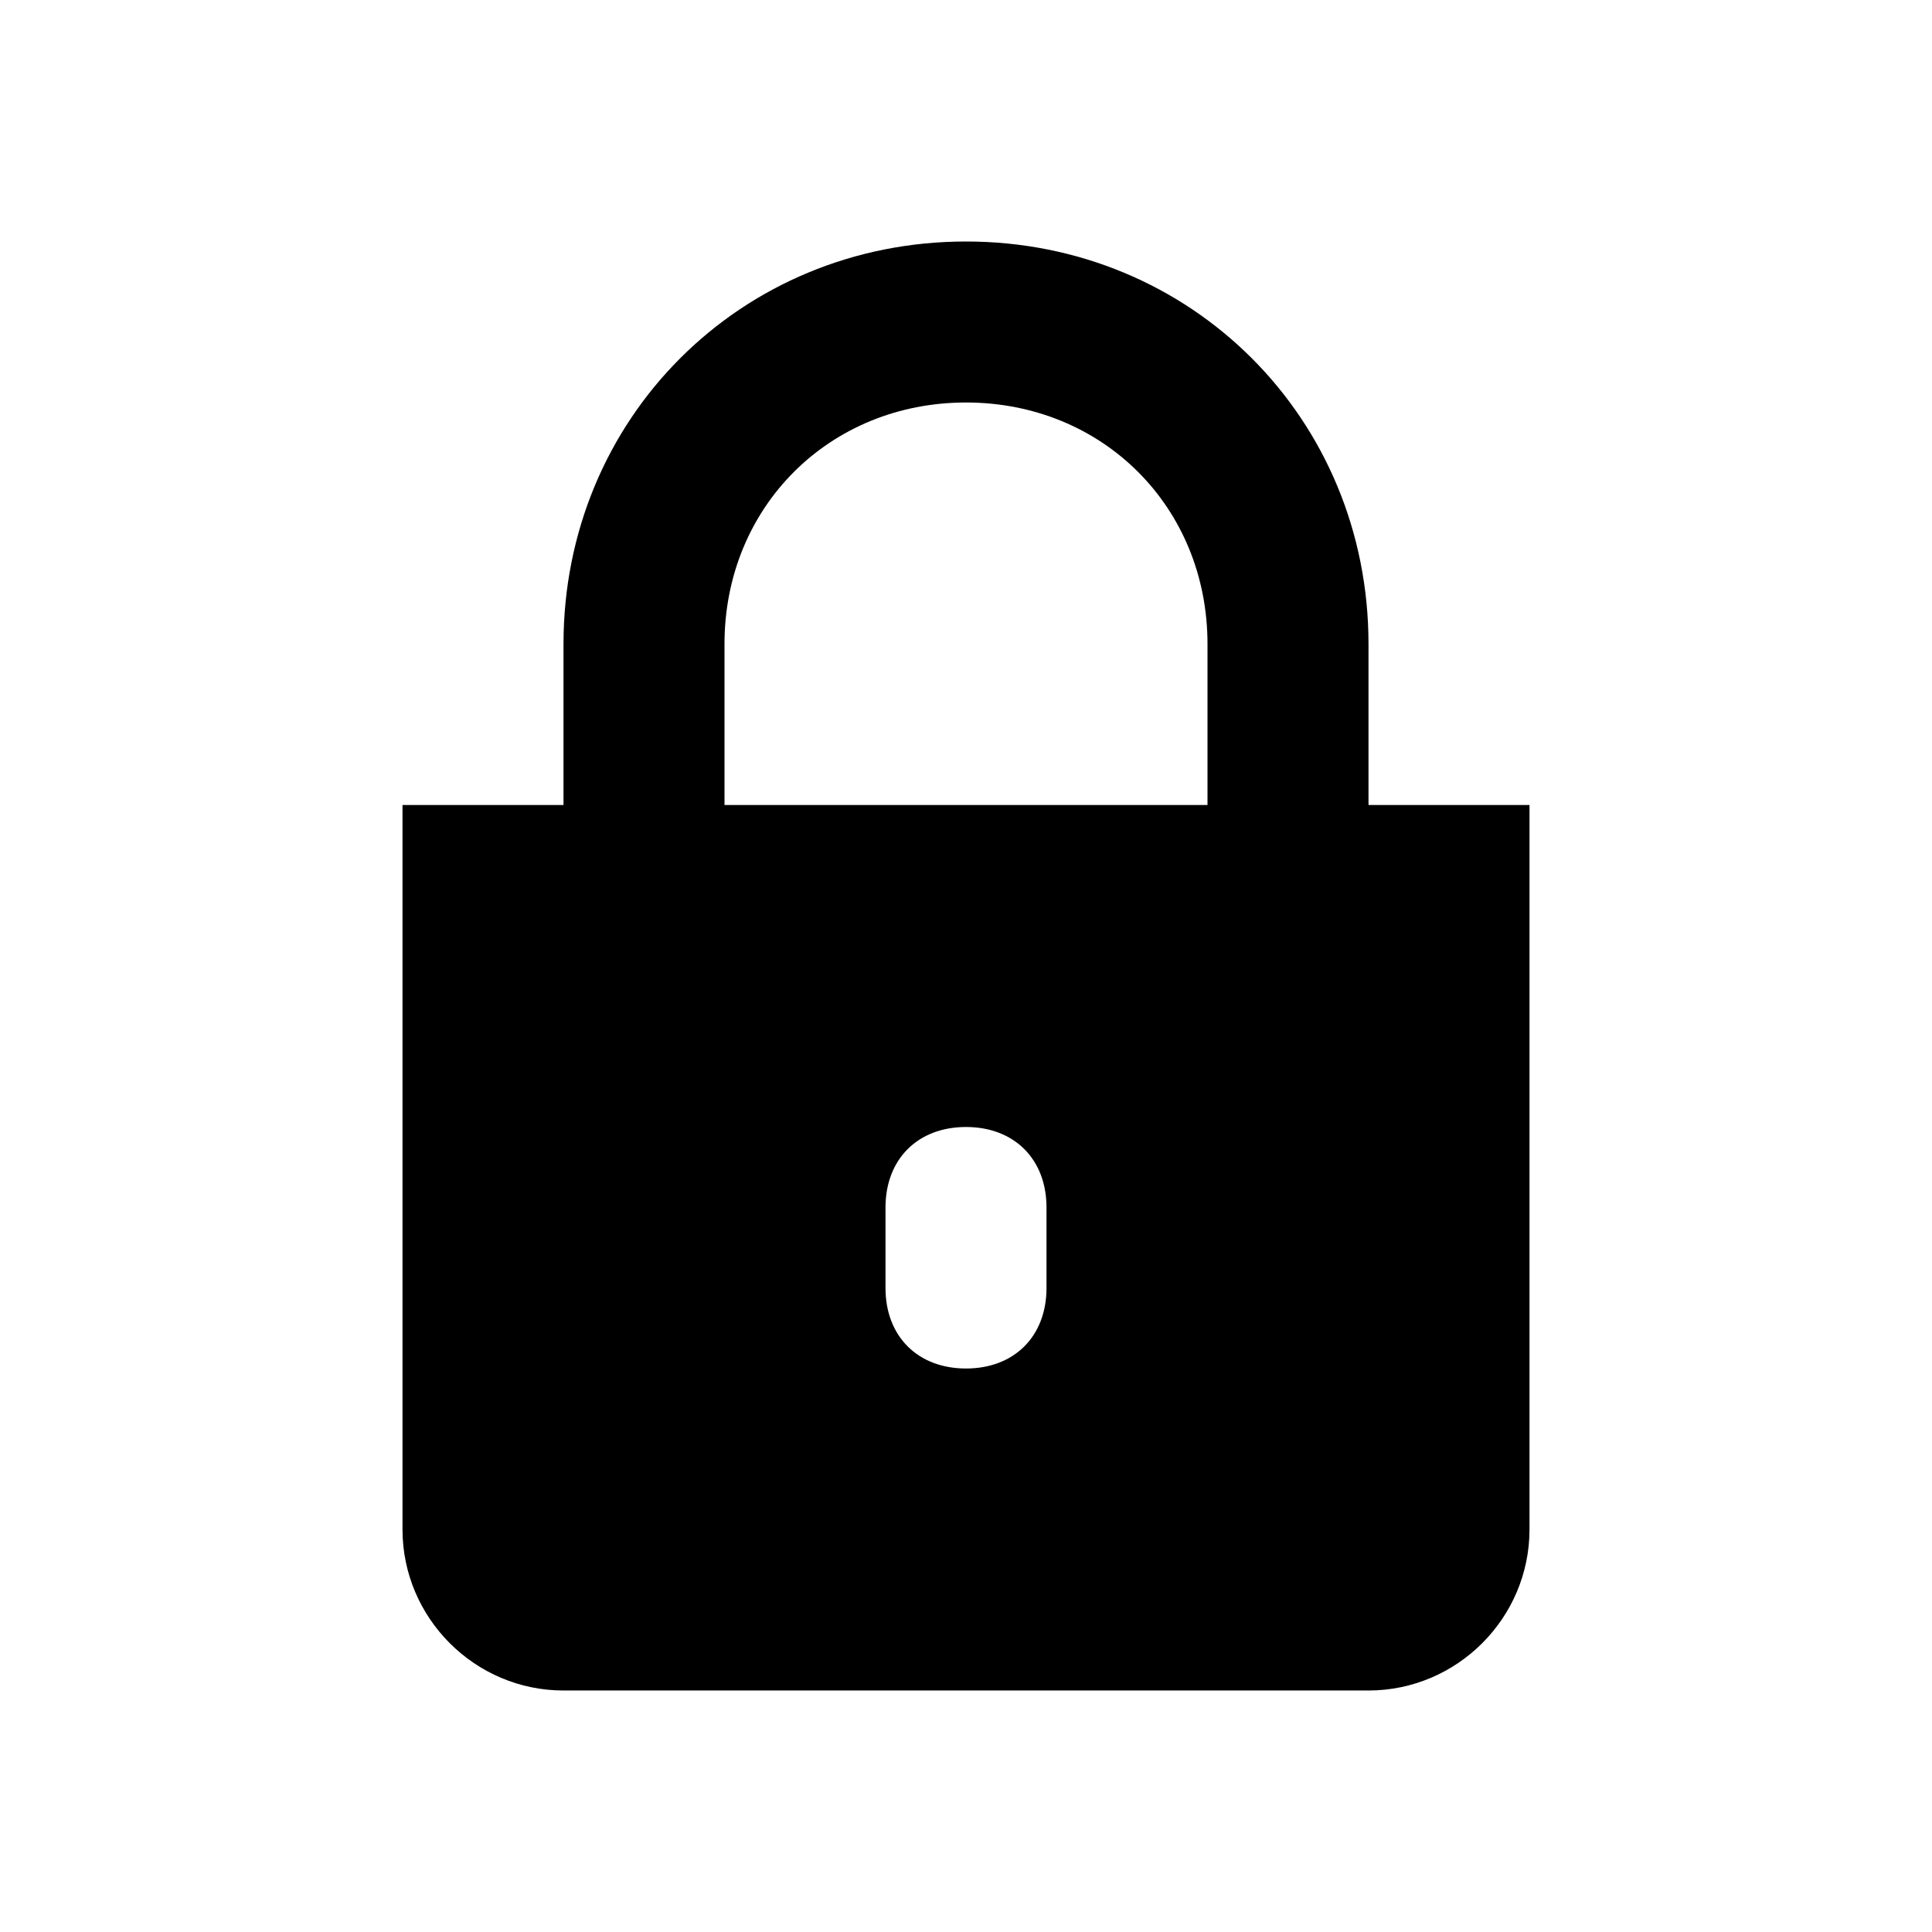 <svg version="1.1" xmlns="http://www.w3.org/2000/svg" xmlns:xlink="http://www.w3.org/1999/xlink" x="0px" y="0px"
    viewBox="0 0 24 24" style="enable-background:new 0 0 24 24;" xml:space="preserve">
    <path
        d="M12,3c2.8,0,5,2.2,5,5v2h2v9c0,1.1-0.9,2-2,2H7c-1.1,0-2-0.9-2-2v-9h2V8C7,5.2,9.2,3,12,3z M12,5
    c-1.7,0-3,1.3-3,3v2h6V8C15,6.3,13.7,5,12,5z M12,14c-0.6,0-1,0.4-1,1v1c0,0.6,0.4,1,1,1s1-0.4,1-1v-1C13,14.4,12.6,14,12,14z" />
</svg>
